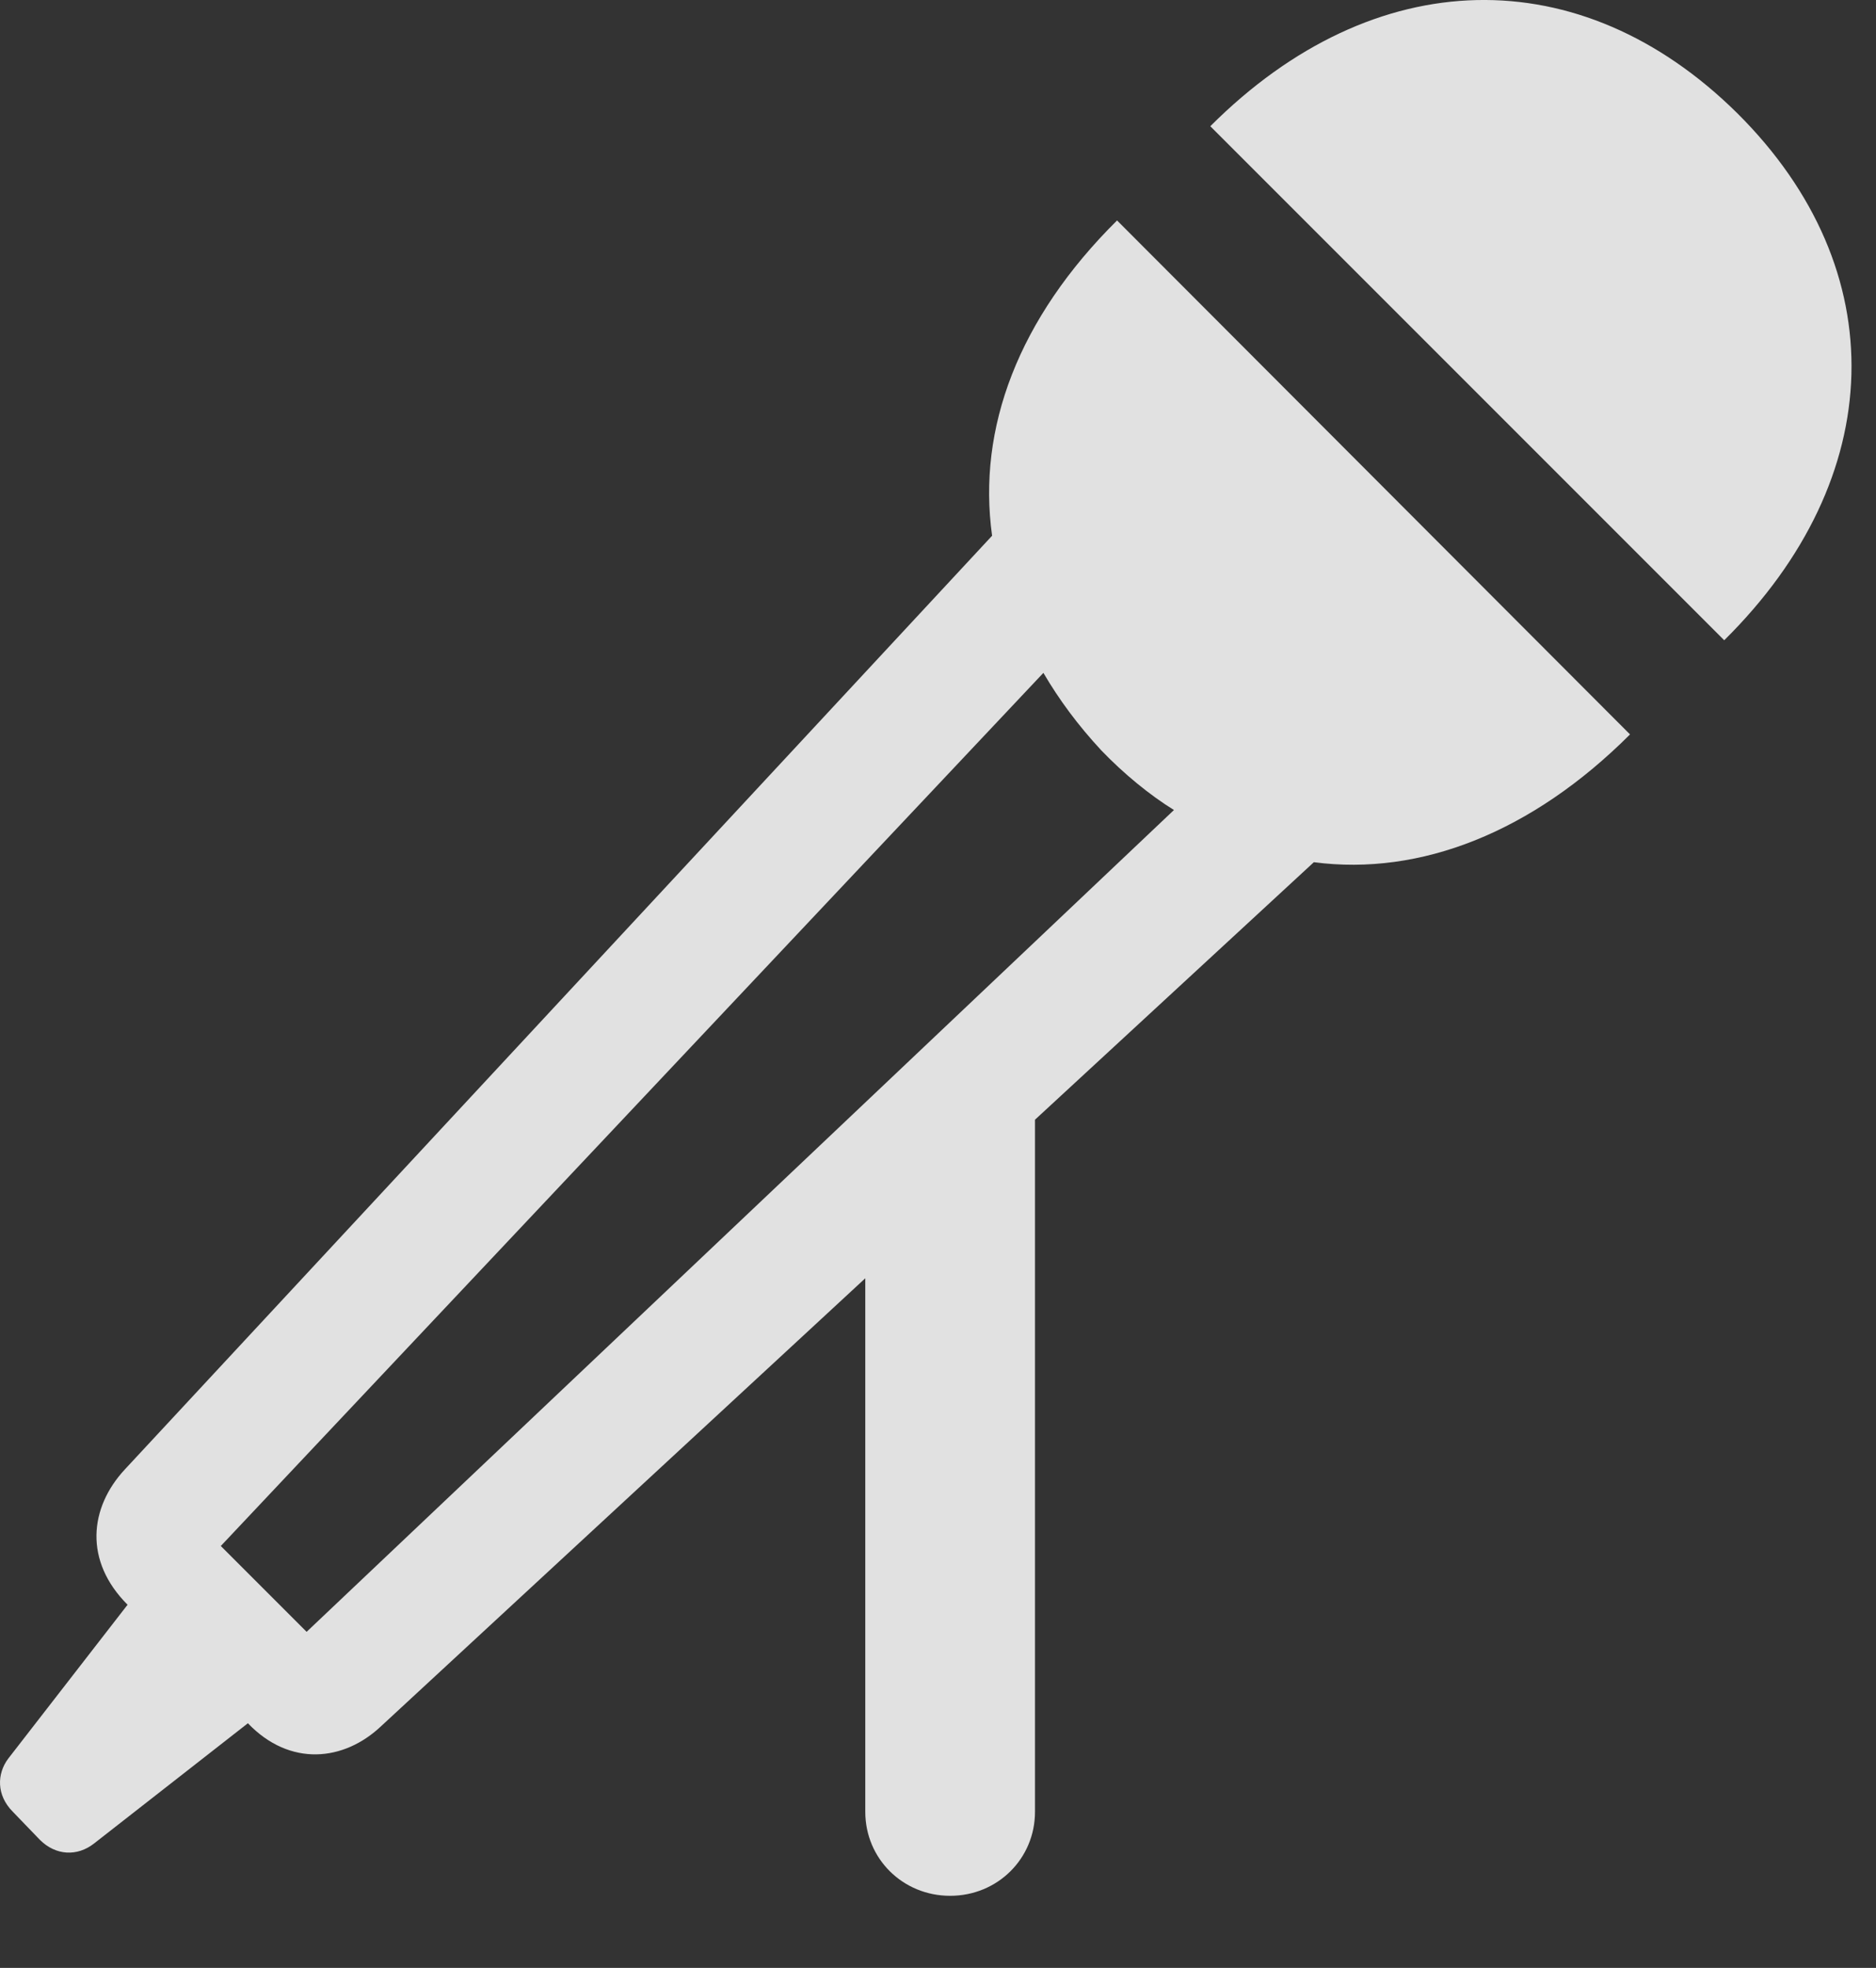 <?xml version="1.0" encoding="UTF-8"?>
<!--Generator: Apple Native CoreSVG 326-->
<!DOCTYPE svg
PUBLIC "-//W3C//DTD SVG 1.1//EN"
       "http://www.w3.org/Graphics/SVG/1.1/DTD/svg11.dtd">
<svg version="1.1" xmlns="http://www.w3.org/2000/svg" xmlns:xlink="http://www.w3.org/1999/xlink" viewBox="0 0 27.502 28.843">
 <rect x="0" y="0" width="27.502" height="28.843" fill="#333333" stroke="none"/>
 <g>
  <rect height="28.843" opacity="0" width="27.502" x="0" y="0"/>
  <path d="M13.929 27.786C14.626 27.786 15.173 27.239 15.173 26.555L15.173 16.411L19.261 12.637C20.82 12.842 22.46 12.2 23.896 10.764L16.376 3.231C14.927 4.667 14.325 6.28 14.544 7.852L1.829 21.538C1.31 22.098 1.228 22.878 1.87 23.52L0.12 25.776C-0.044 25.995-0.057 26.309 0.189 26.555L0.585 26.966C0.818 27.198 1.132 27.212 1.378 27.02L3.634 25.257C4.249 25.899 5.042 25.817 5.589 25.298L12.685 18.735L12.685 26.555C12.685 27.239 13.232 27.786 13.929 27.786ZM3.237 22.659L15.296 9.862C15.528 10.258 15.802 10.628 16.144 10.997C16.472 11.339 16.855 11.653 17.21 11.872L4.495 23.917ZM17.743 1.85L25.277 9.384C27.683 7.005 27.779 3.956 25.468 1.659C23.171-0.611 20.15-0.556 17.743 1.85Z" fill="white" fill-opacity="0.85"/>
 </g>
</svg>

